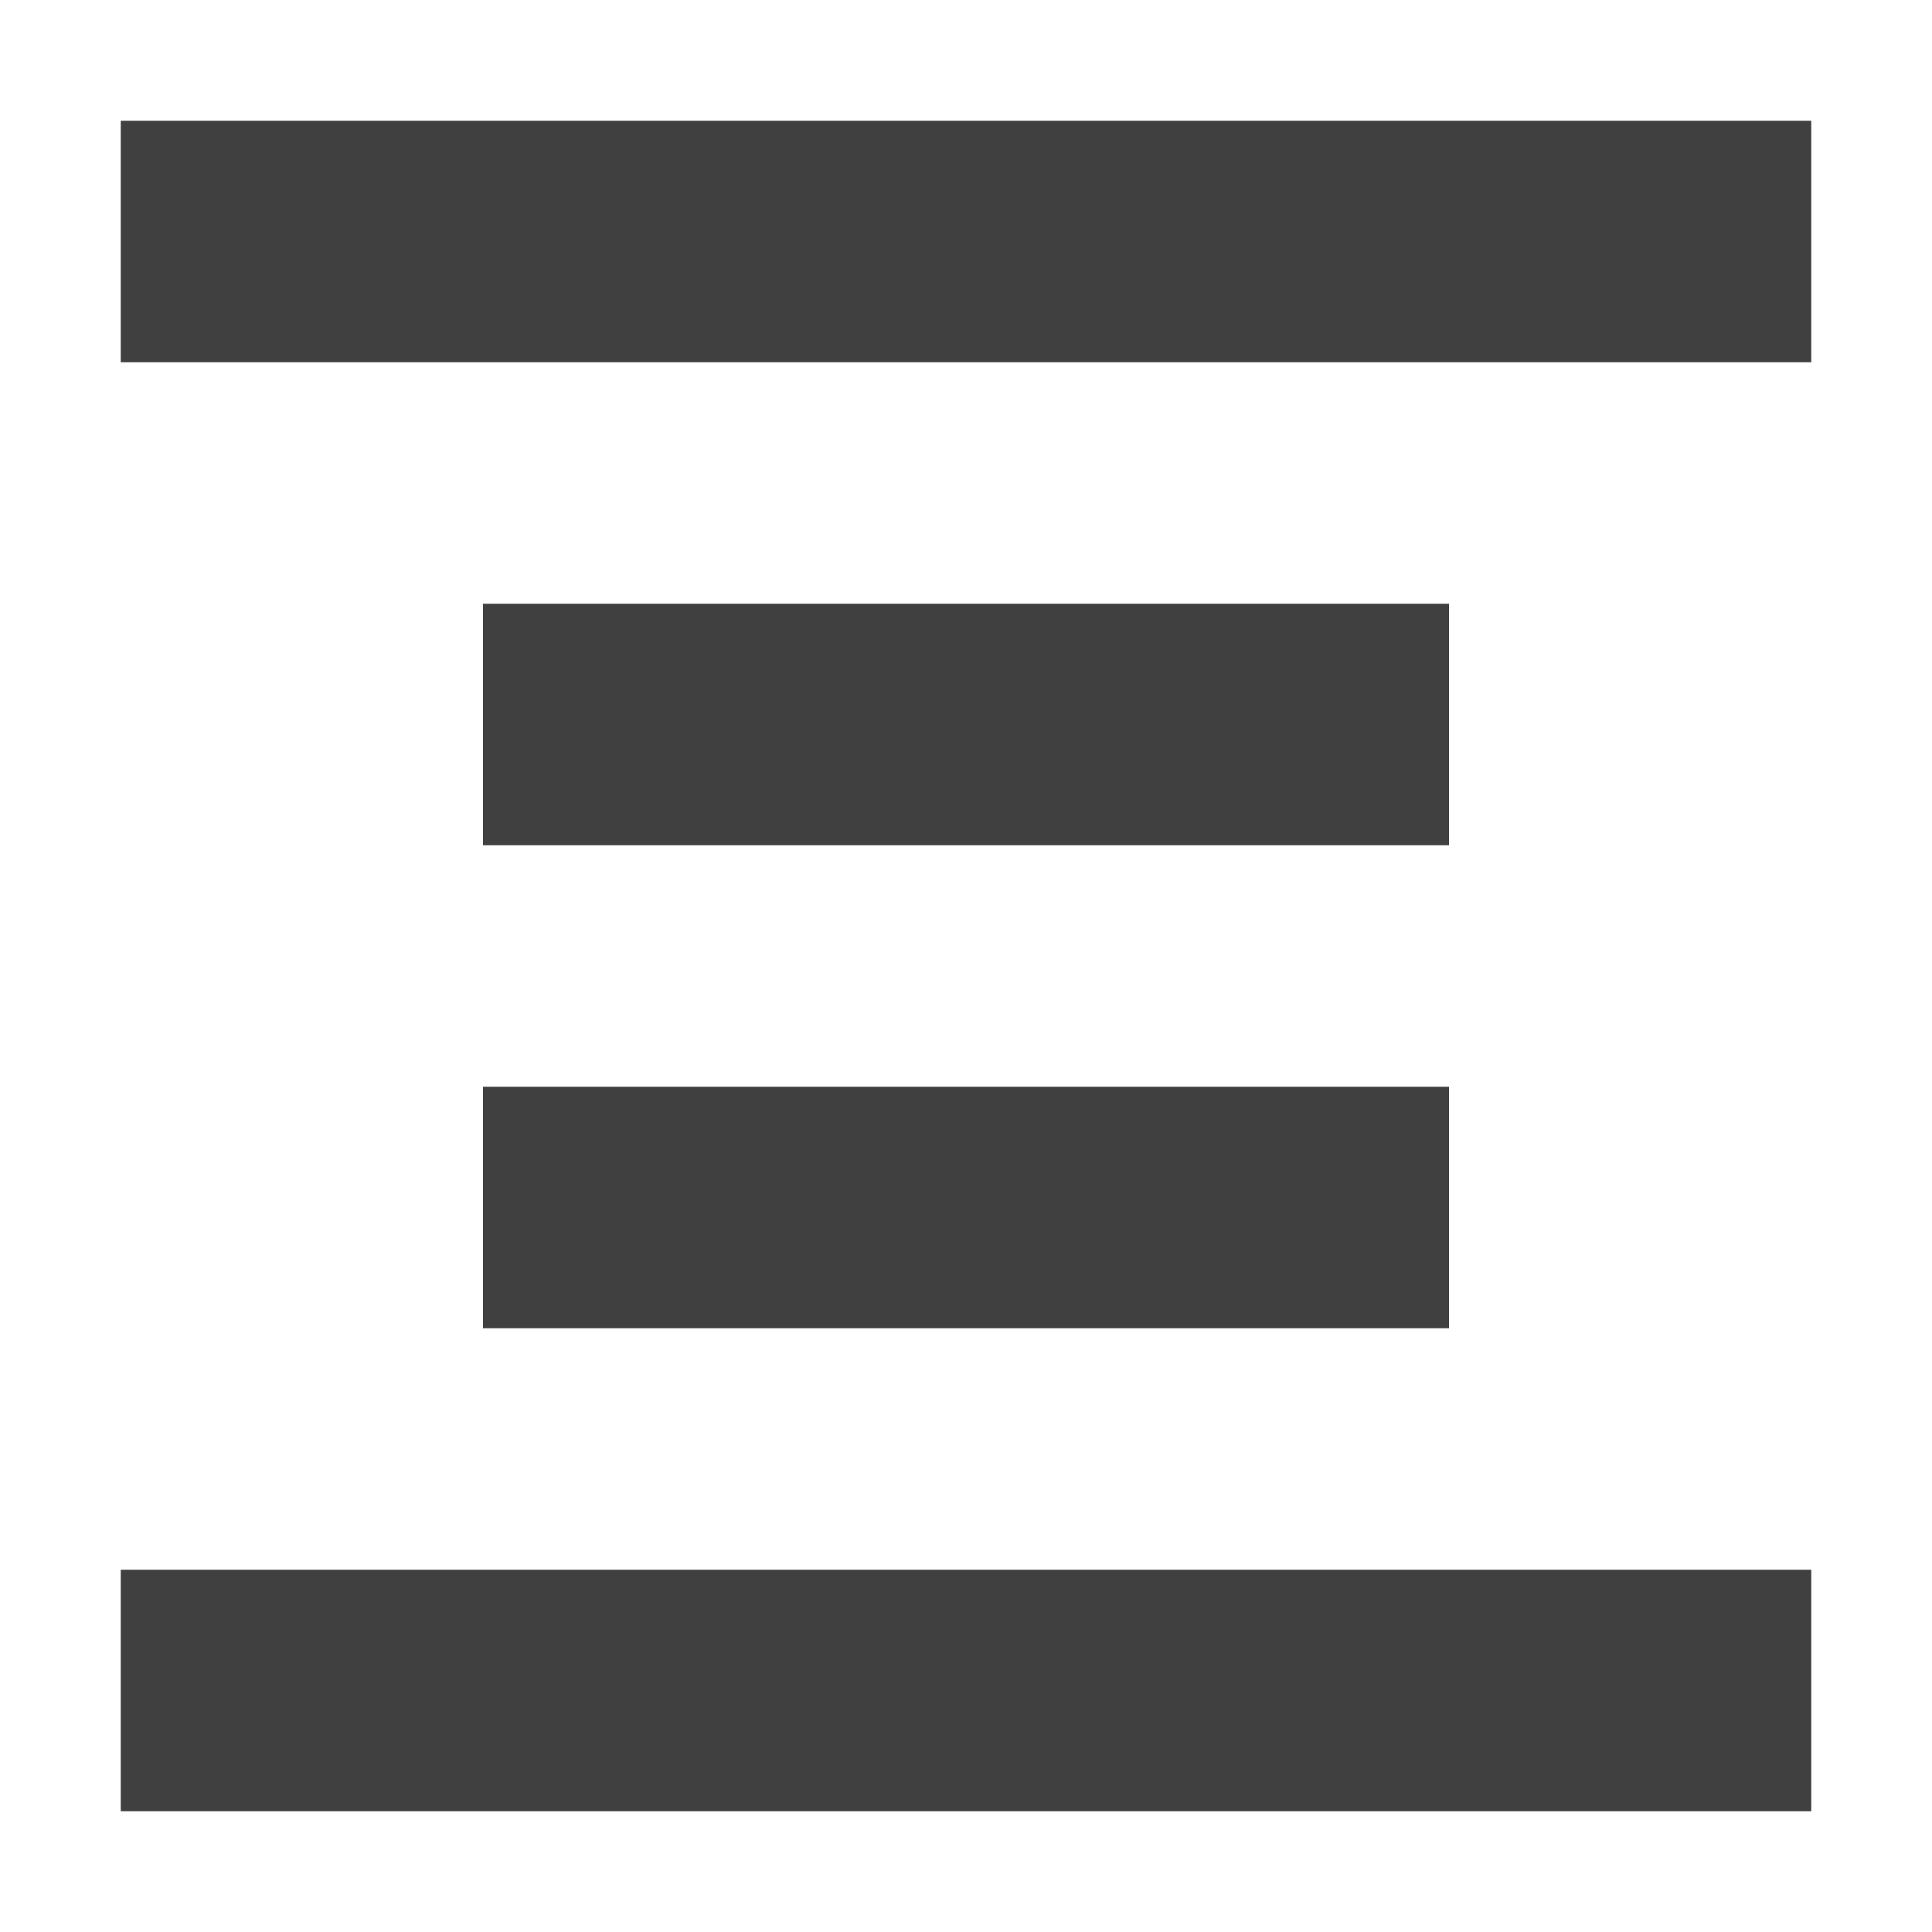 <svg xmlns="http://www.w3.org/2000/svg" width="16" height="16" version="1.1">
 <path style="fill:#404040" d="M 1,1 V 3 H 15 V 1 Z M 4,5 V 7 H 12 V 5 Z M 4,9 V 11 H 12 V 9 Z M 1,13 V 15 H 15 V 13 Z"/>
</svg>
